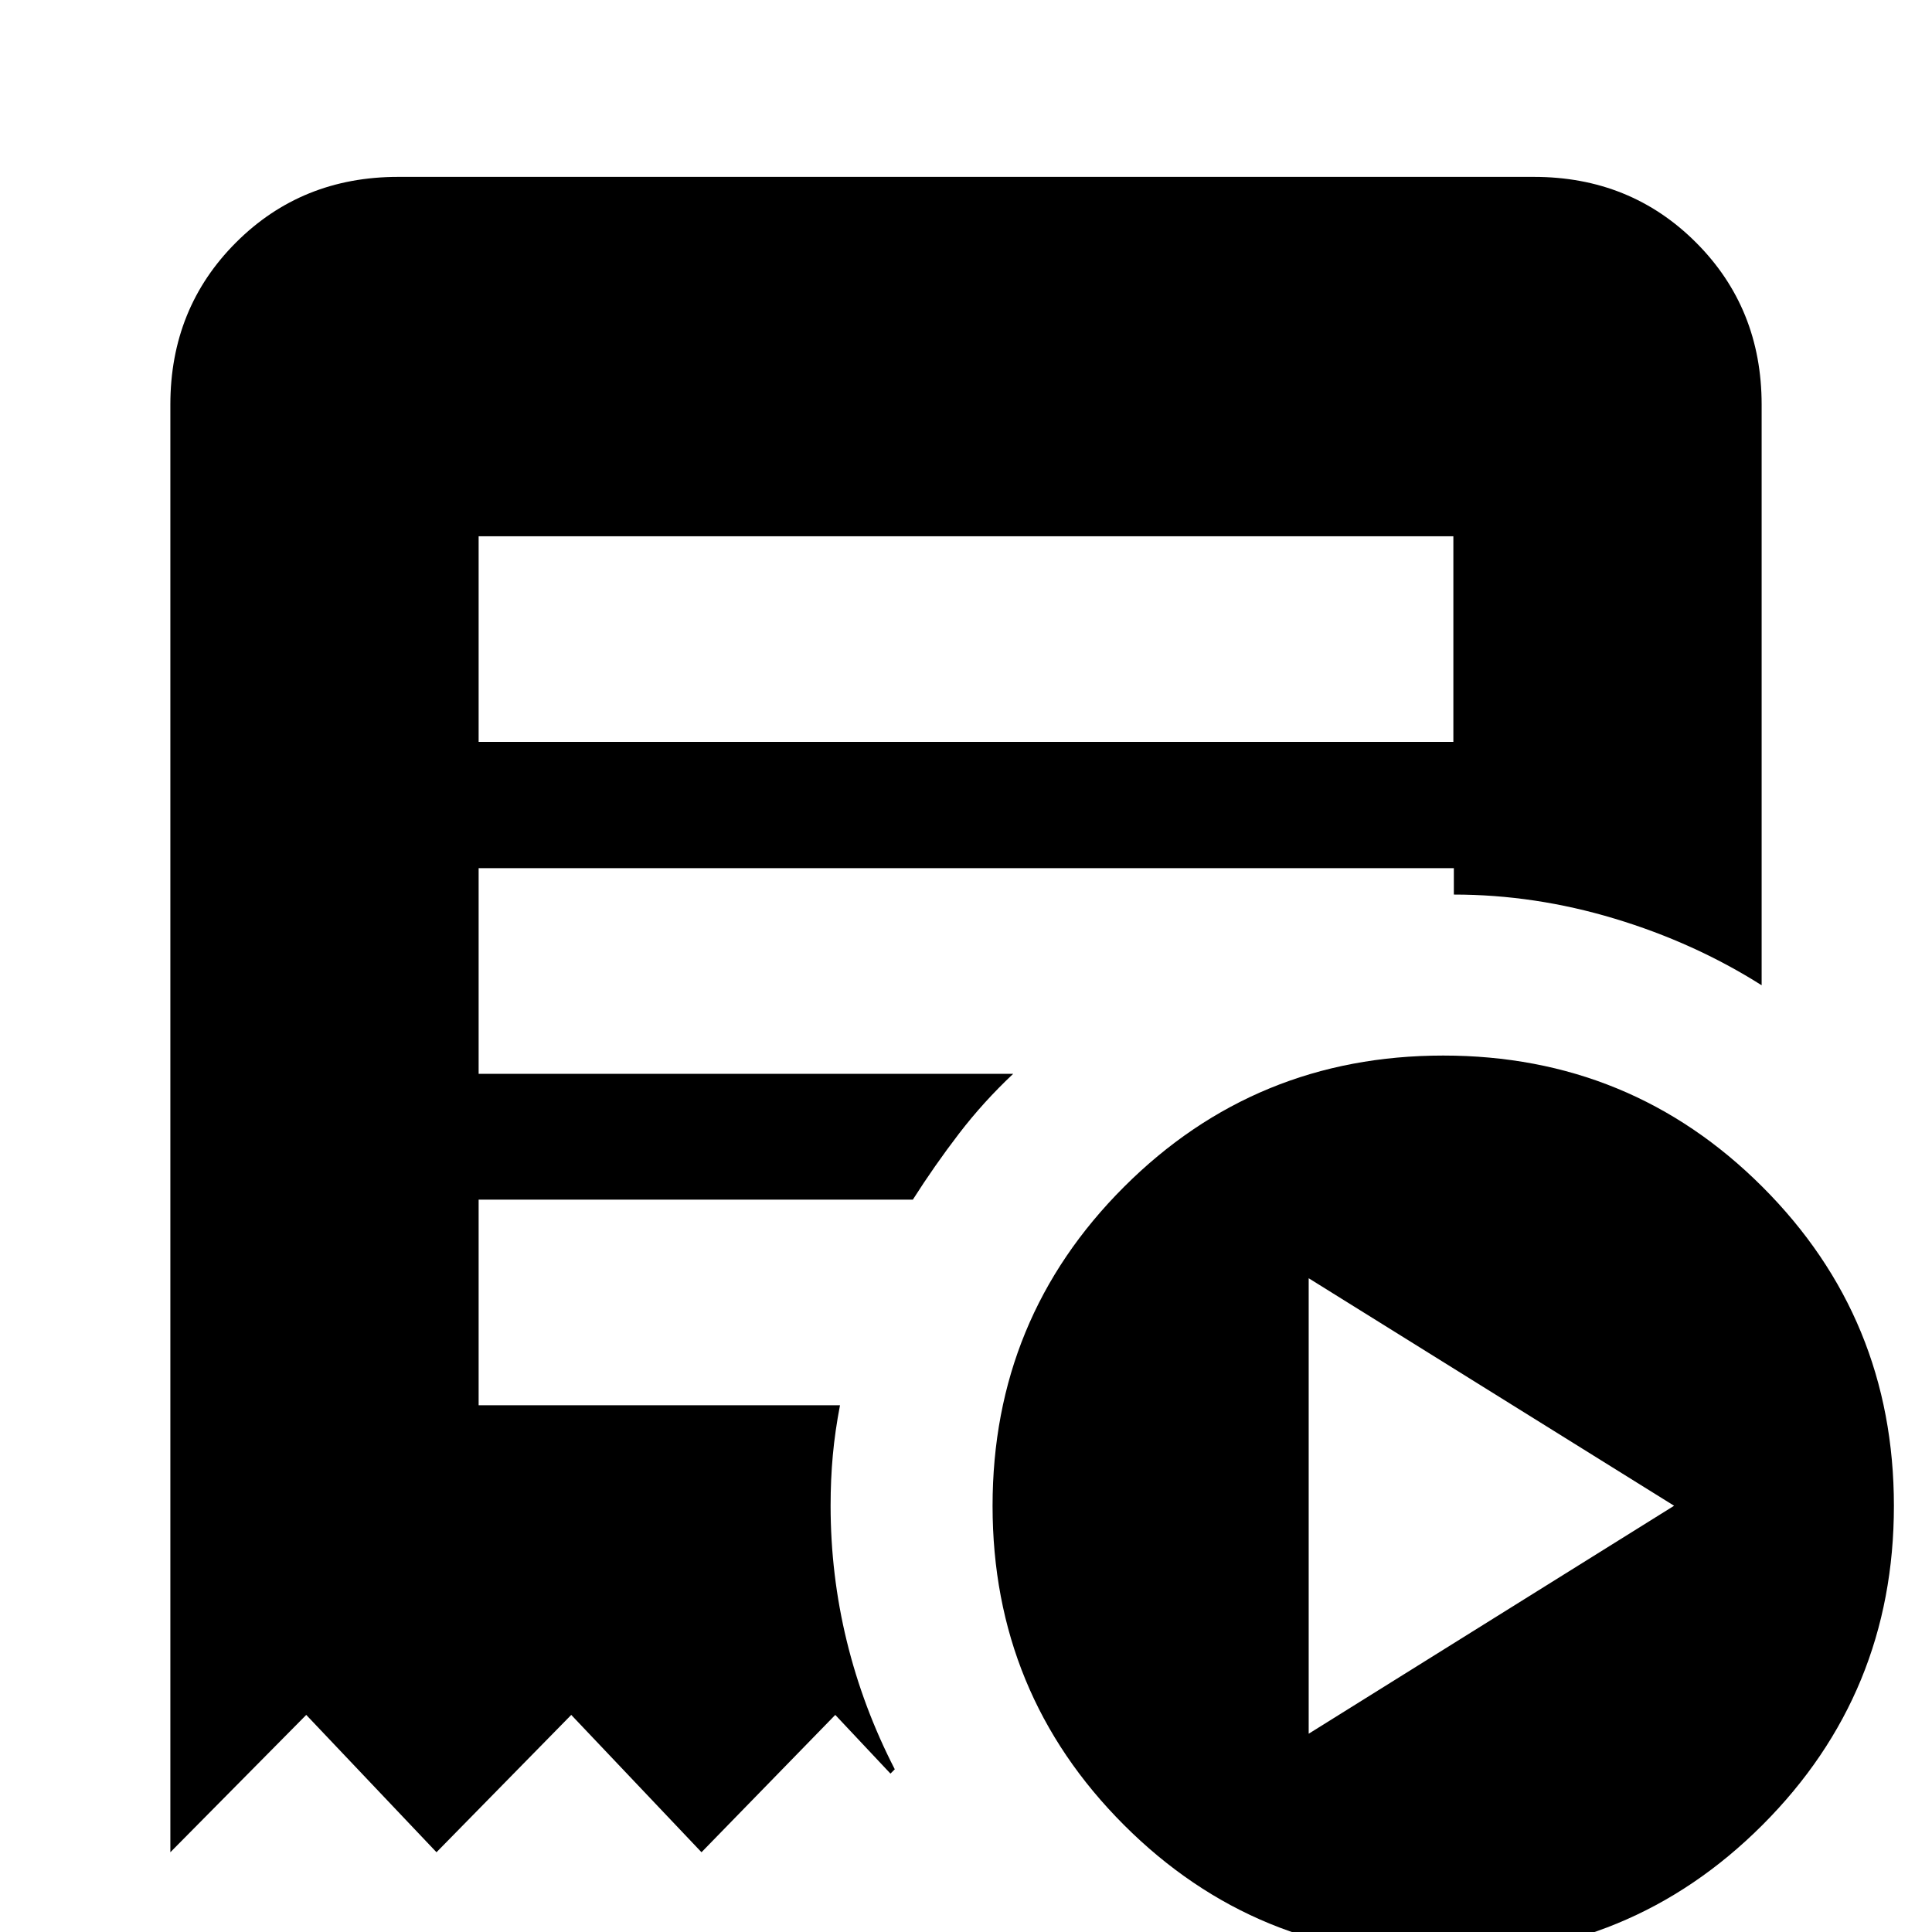 <svg xmlns="http://www.w3.org/2000/svg" height="24" viewBox="0 -960 960 960" width="24"><path d="M650.28-98.52 831.85-211.8 650.28-324.85v226.33ZM237.83-591.37h484.34v-102.17H237.83v102.17Zm479.29 603.5q-93.32 0-158.62-65.3-65.3-65.31-65.3-158.55 0-93.25 65.31-158.52 65.31-65.26 158.63-65.26t158.62 65.26q65.31 65.27 65.31 158.52 0 93.24-65.32 158.55-65.31 65.3-158.63 65.3ZM84.65-39.63v-719.3q0-47.96 32.61-80.57 32.61-32.61 80.57-32.61h564.34q47.96 0 80.57 32.61 32.61 32.61 32.61 80.57v288.5q-33.44-21.16-73.08-33.11-39.64-11.96-79.86-11.96v-13.11H237.83v102.18h265.63q-14.77 13.86-26.92 29.7-12.15 15.85-22.95 32.82H237.83v102.17h179.56q-2.48 12.91-3.57 24.87-1.1 11.96-1.1 25.02 0 34.35 8.03 67.29 8.03 32.95 23.86 63.71l-2.15 2.15-27.42-29.17-66.47 68.24-64.72-68.24-66.96 68.24-64.72-68.24-67.52 68.24Z"/></svg>